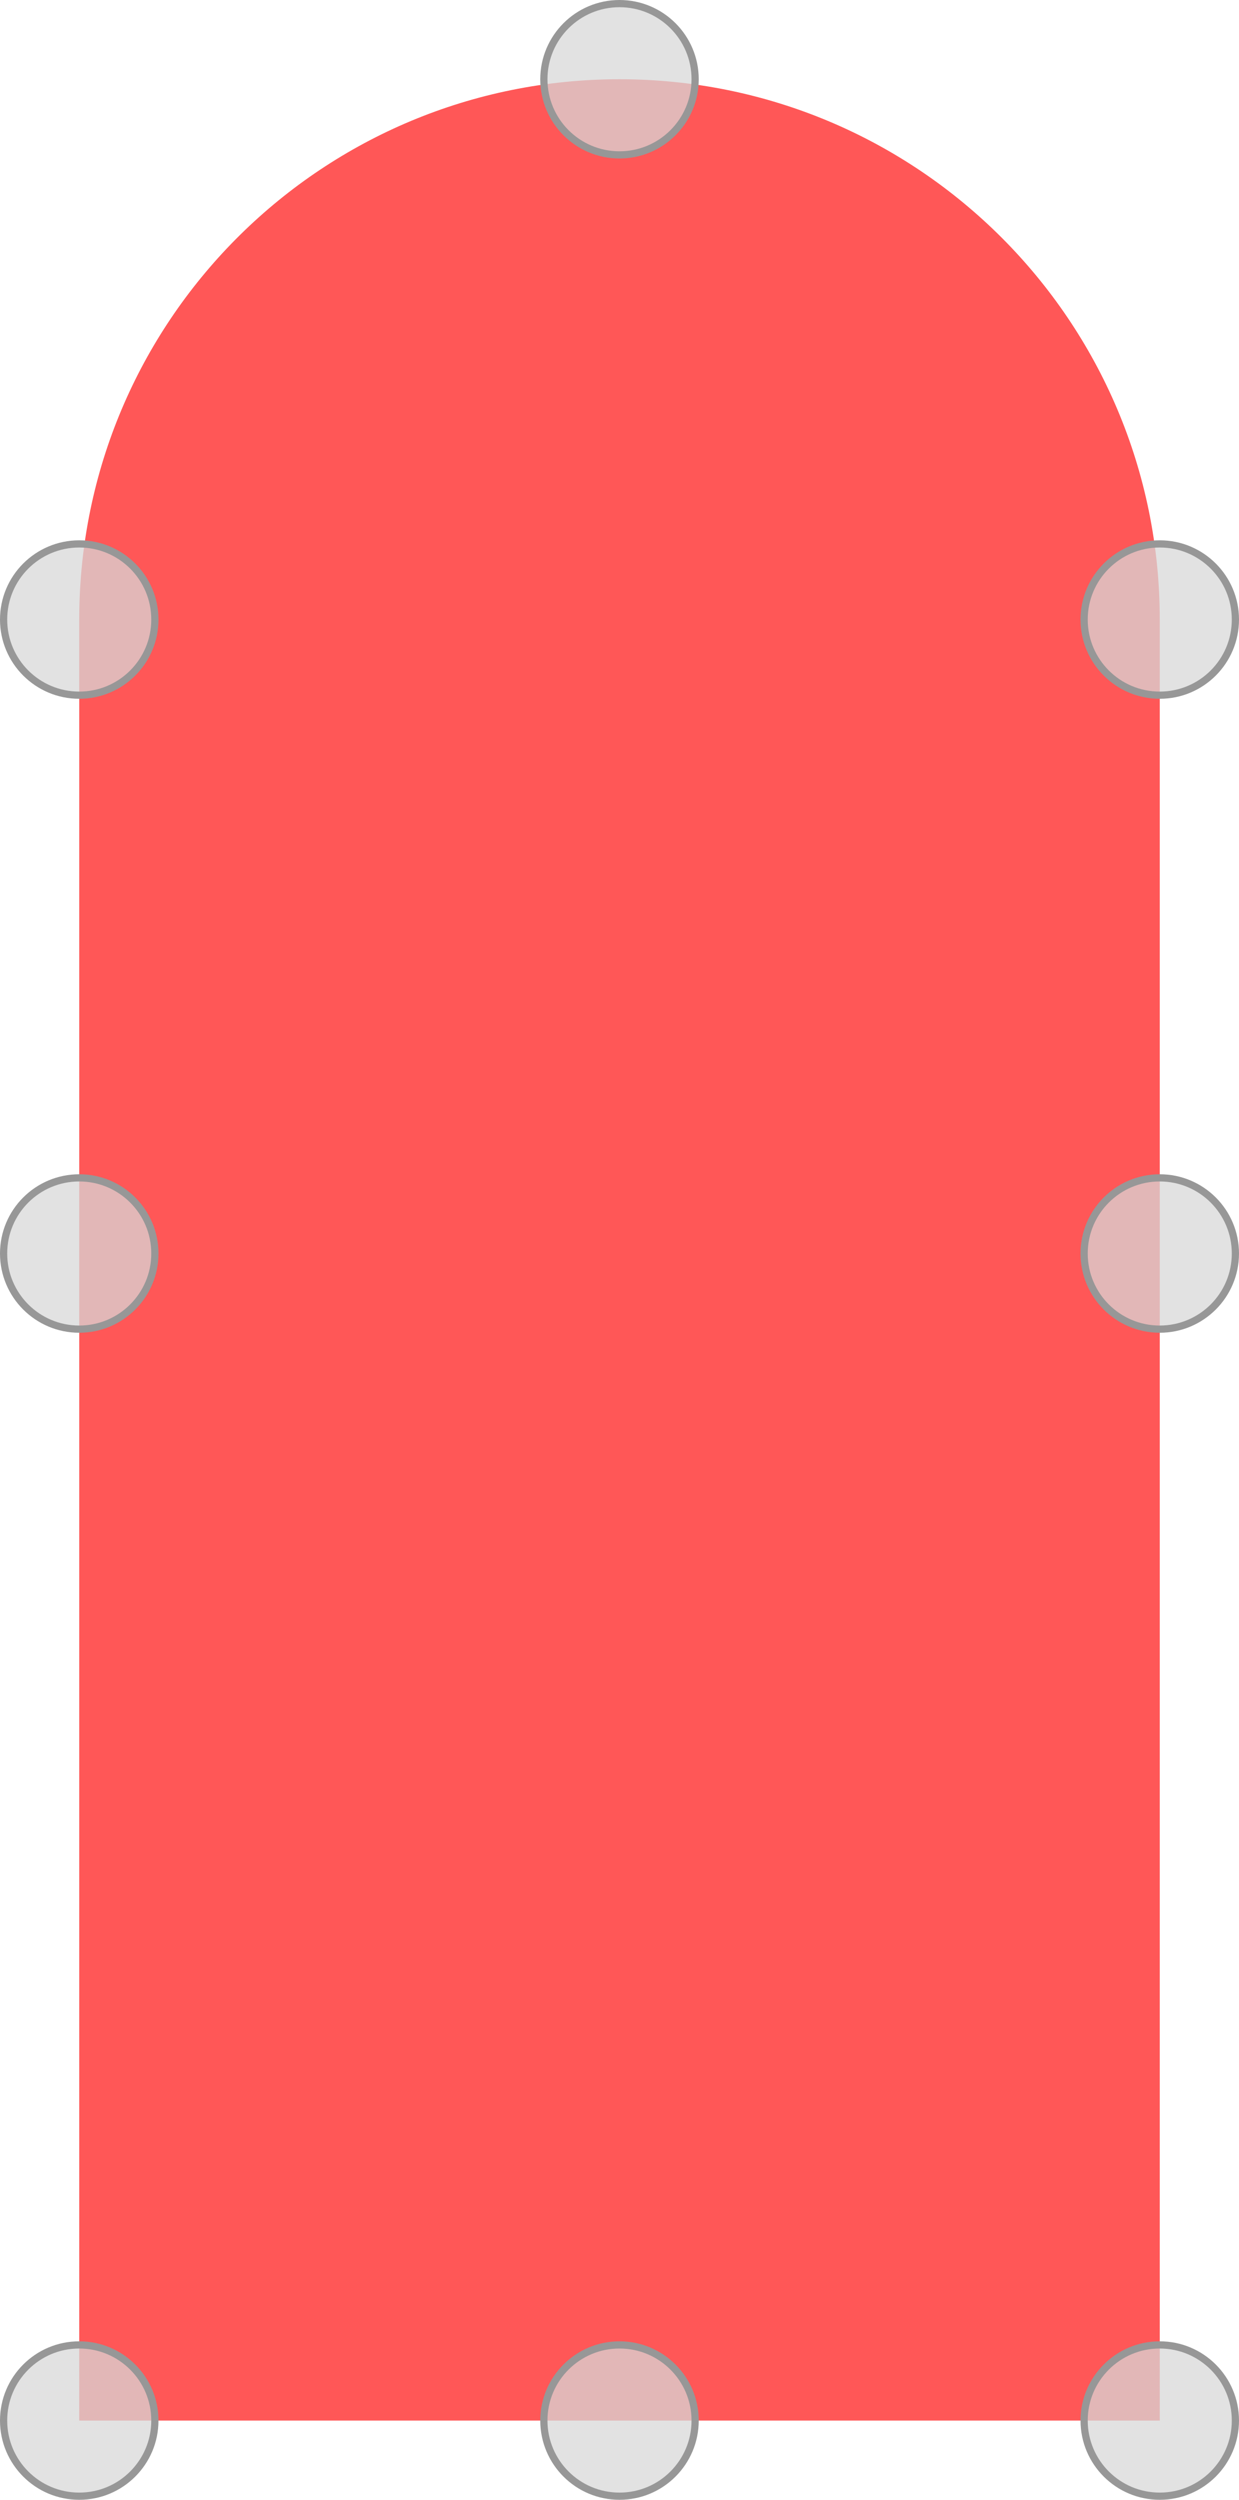 <svg
	width="172px"
	height="347px"
	viewBox="0 0 172 347"
	version="1.1"
	xmlns="http://www.w3.org/2000/svg"
	xmlns:xlink="http://www.w3.org/1999/xlink"
>
	<g id="Page-1" stroke="none" stroke-width="1" fill="none" fill-rule="evenodd">
		<path
			d="M86,11 C127.421,11 161,44.579 161,86 L161,336 L11,336 L11,86 L11.01,84.76 C11.672,43.91 44.993,11 86,11 Z"
			id="Boat"
			fill="#FF5757"
			fill-rule="nonzero"
		></path>
		<circle id="bottomRight" stroke="#979797" fill-opacity="0.74" fill="#D8D8D8" cx="161" cy="336" r="10.5"></circle>
		<circle id="bottomLeft" stroke="#979797" fill-opacity="0.74" fill="#D8D8D8" cx="11" cy="336" r="10.5"></circle>
		<circle id="topLeft" stroke="#979797" fill-opacity="0.74" fill="#D8D8D8" cx="11" cy="86" r="10.5"></circle>
		<circle id="top" stroke="#979797" fill-opacity="0.74" fill="#D8D8D8" cx="86" cy="11" r="10.5"></circle>
		<circle id="bottom" stroke="#979797" fill-opacity="0.74" fill="#D8D8D8" cx="86" cy="336" r="10.5"></circle>
		<circle id="topRight" stroke="#979797" fill-opacity="0.74" fill="#D8D8D8" cx="161" cy="86" r="10.5"></circle>
		<circle id="right" stroke="#979797" fill-opacity="0.74" fill="#D8D8D8" cx="161" cy="174" r="10.5"></circle>
		<circle id="left" stroke="#979797" fill-opacity="0.74" fill="#D8D8D8" cx="11" cy="174" r="10.5"></circle>
	</g>
</svg>
